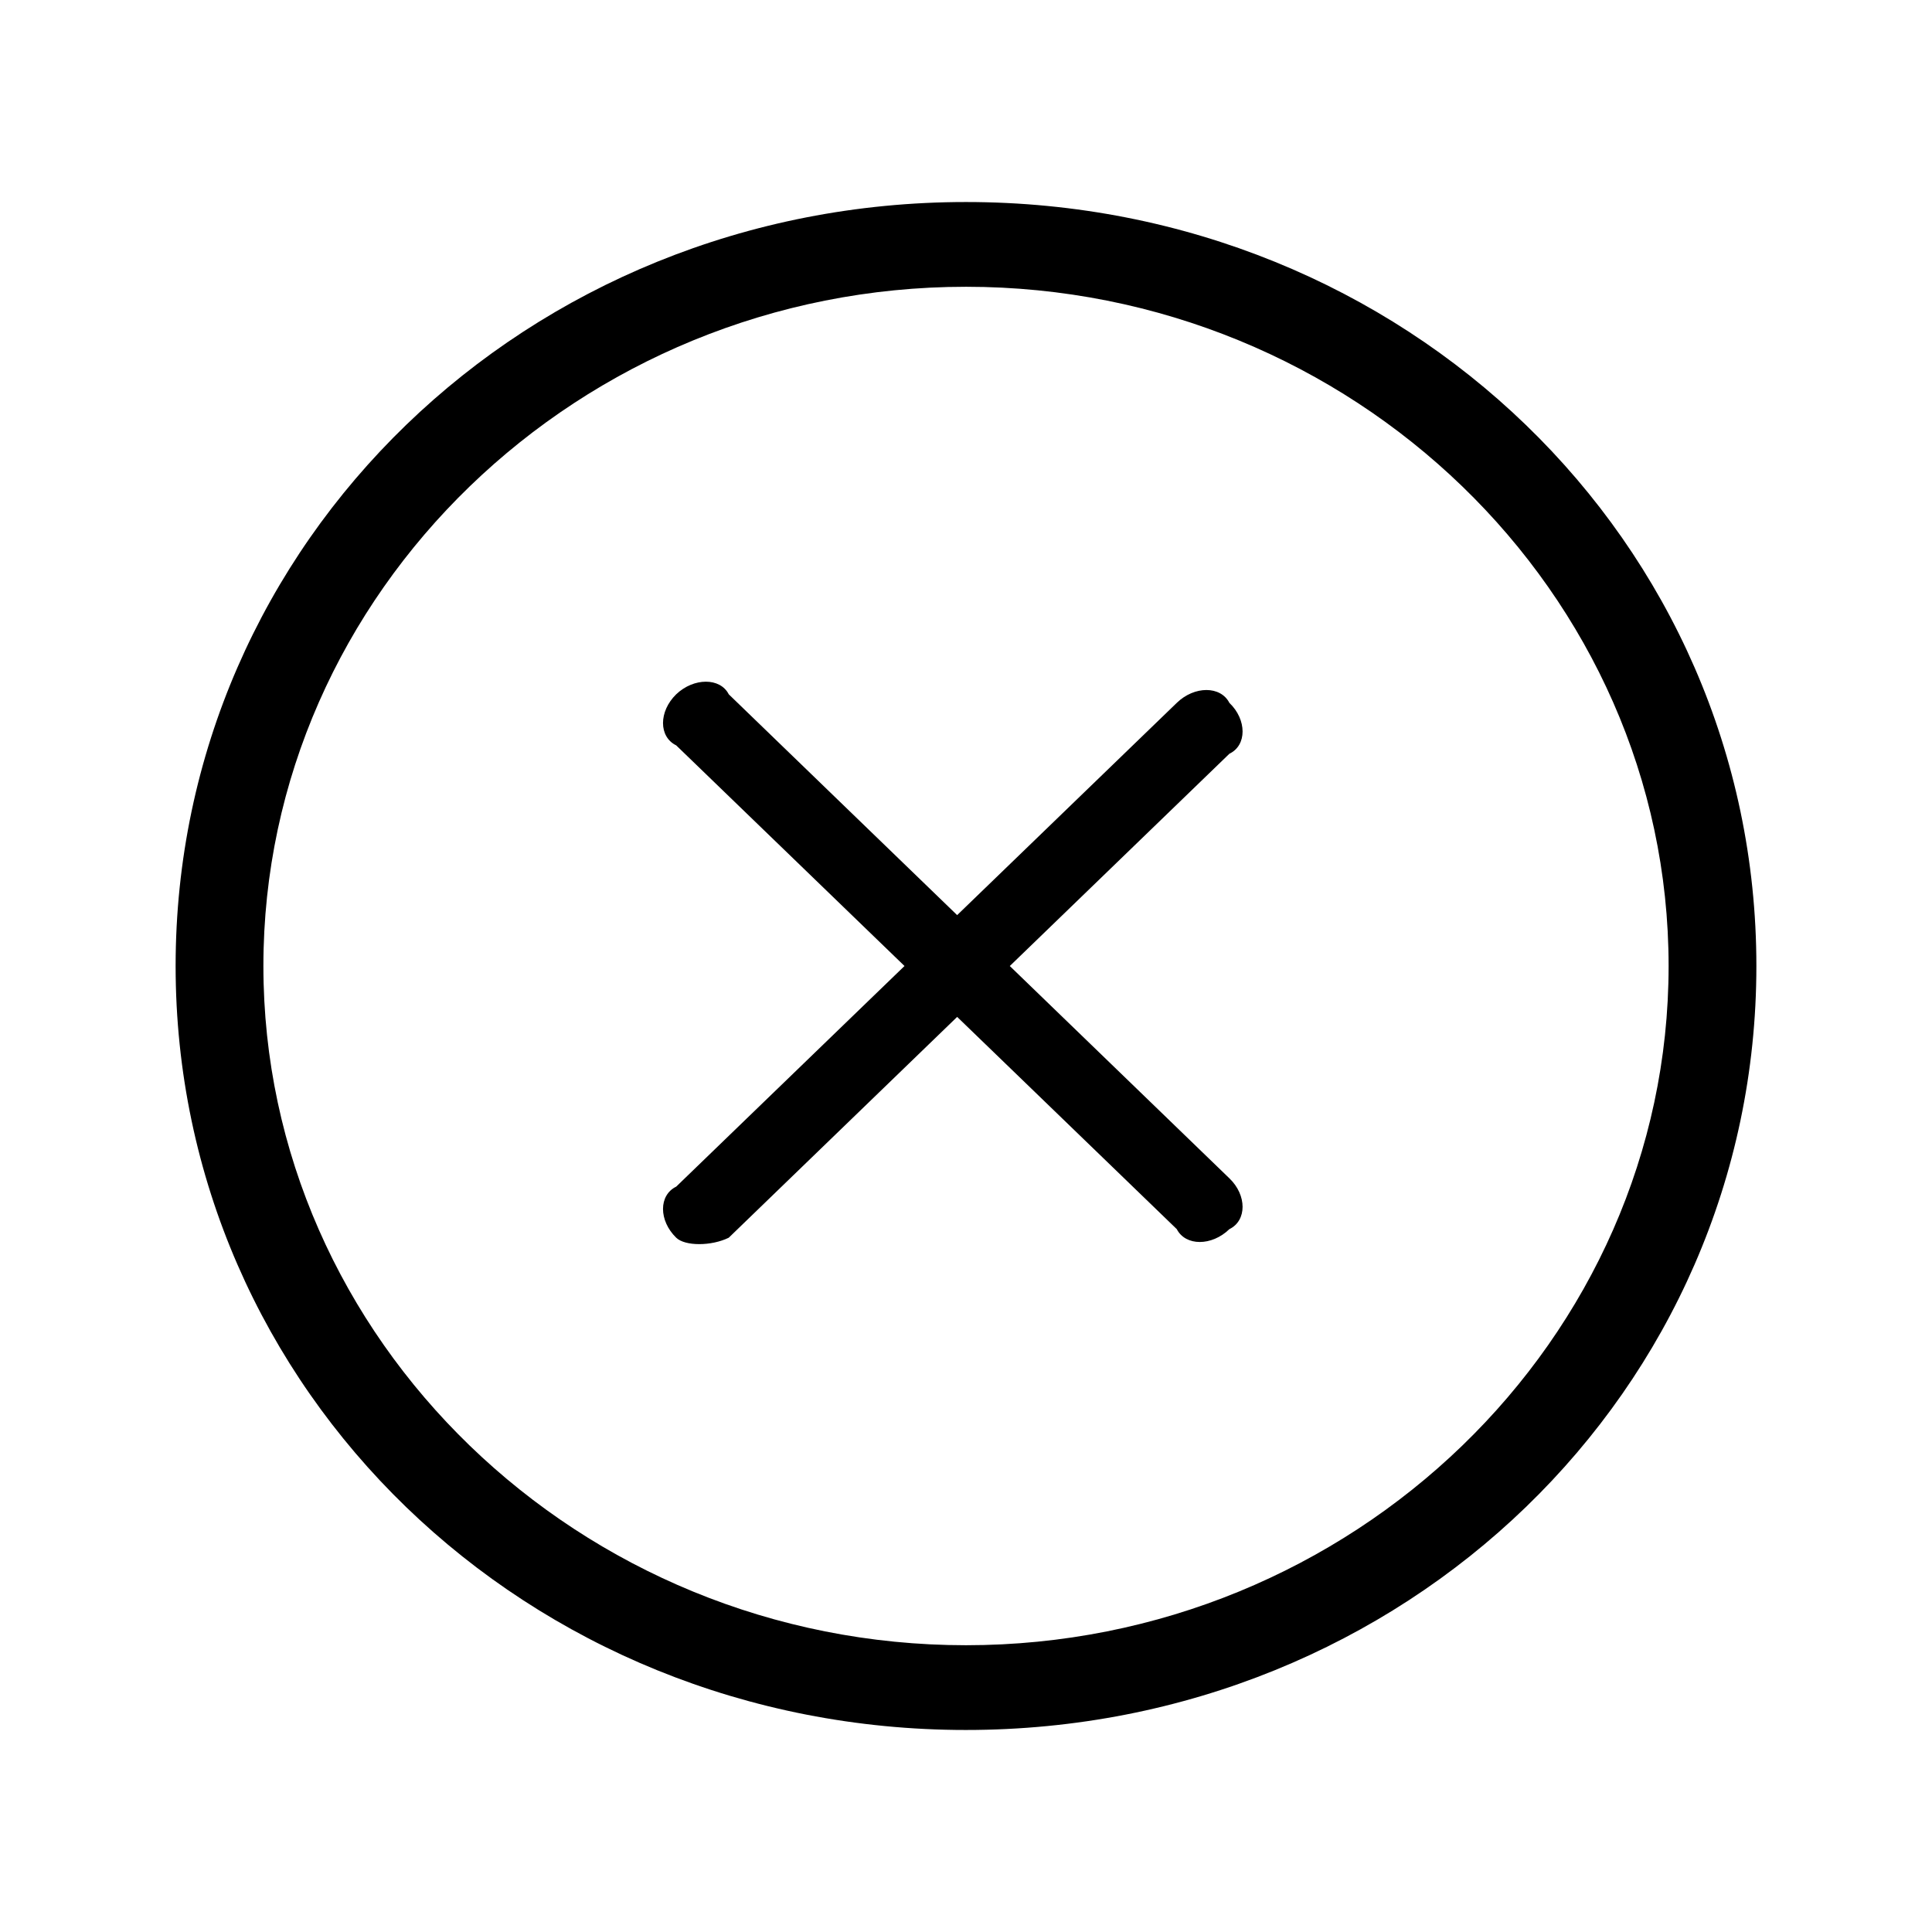 <svg xmlns="http://www.w3.org/2000/svg" width="30" height="30" viewBox="0 0 30 29"><path d="M10.5 10.281c.273-.261.684-.261.816 0l7.774 7.516c.273.262.273.656 0 .789-.274.266-.68.266-.817 0L10.5 11.074c-.273-.133-.273-.527 0-.793Zm0 8.438c-.273-.266-.273-.66 0-.793l7.773-7.512c.274-.266.68-.266.817 0 .273.262.273.66 0 .79l-7.774 7.515c-.27.133-.68.133-.816 0Zm4.5 7.644c-6.816 0-12.273-5.273-12.273-11.863S8.184 2.637 15 2.637 27.273 7.91 27.273 14.5 21.816 26.363 15 26.363Zm0-22.41C9 3.953 4.09 8.7 4.09 14.5 4.09 20.3 9 25.047 15 25.047S25.91 20.3 25.91 14.5C25.91 8.7 21 3.953 15 3.953Zm0 0"/></svg>